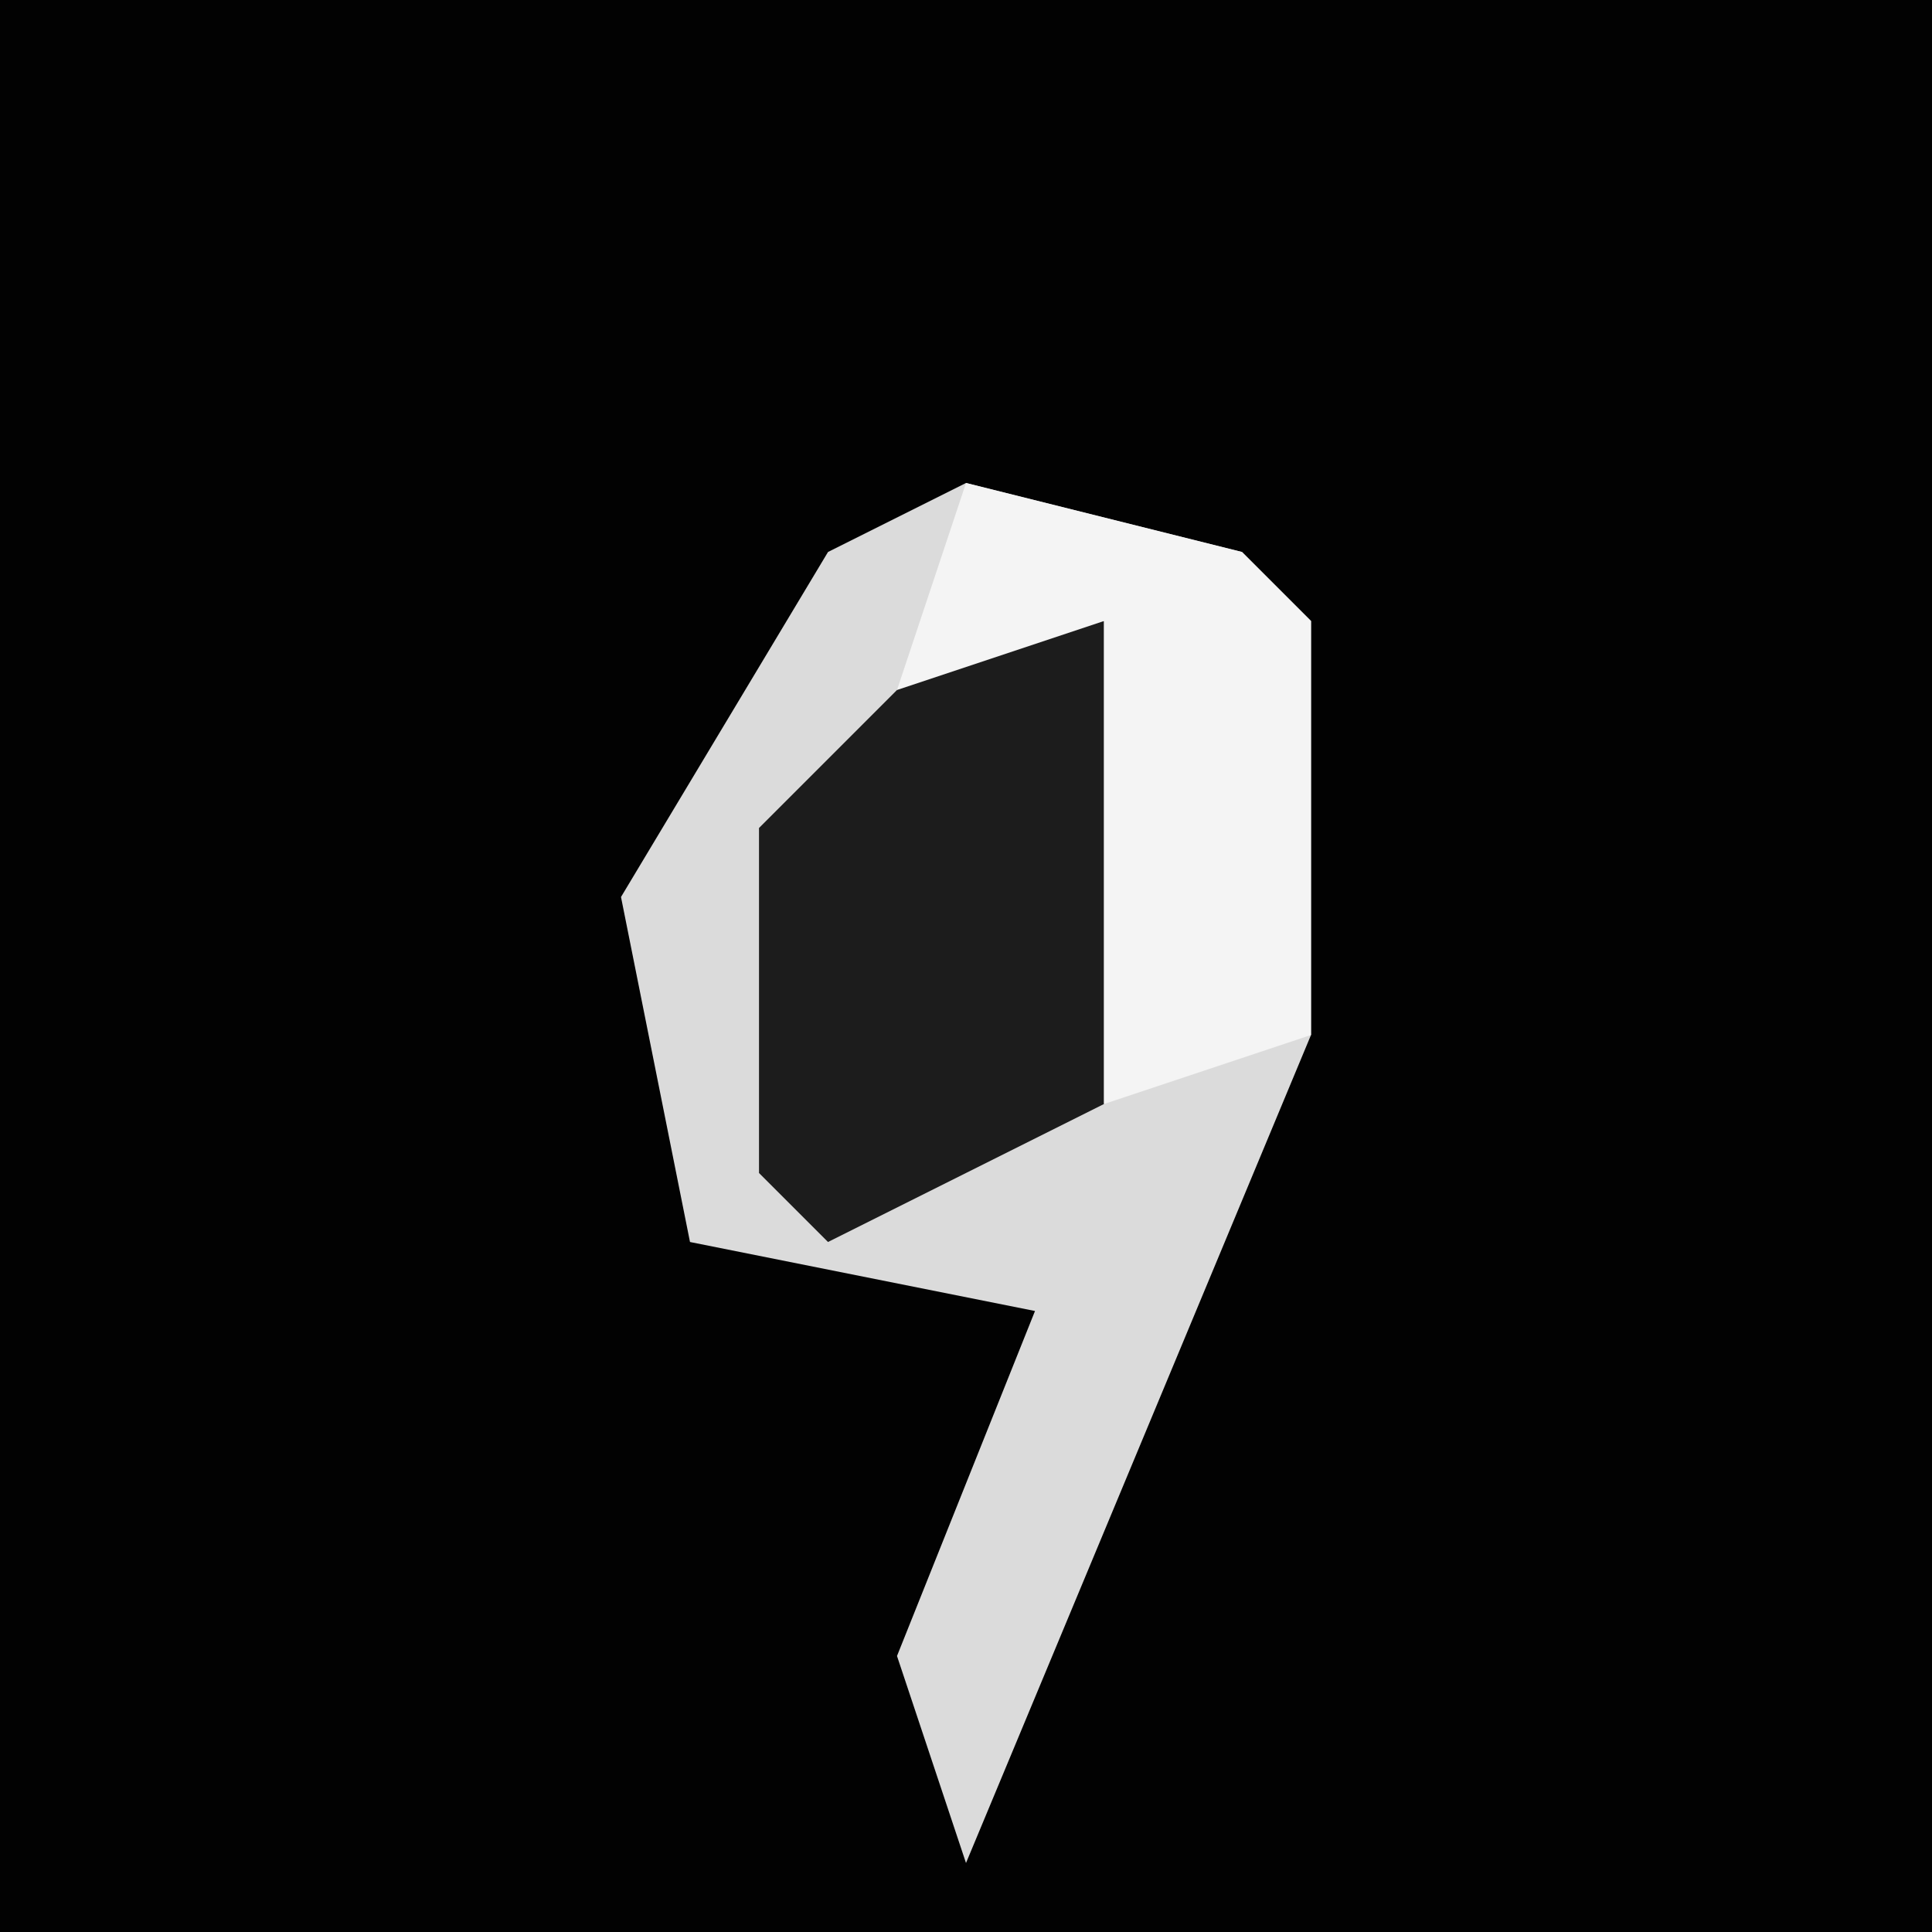<?xml version="1.0" encoding="UTF-8"?>
<svg version="1.1" xmlns="http://www.w3.org/2000/svg" width="28" height="28">
<path d="M0,0 L28,0 L28,28 L0,28 Z " fill="#020202" transform="translate(0,0)"/>
<path d="M0,0 L4,1 L5,2 L5,8 L0,20 L-1,17 L1,12 L-4,11 L-5,6 L-2,1 Z " fill="#DBDBDB" transform="translate(14,7)"/>
<path d="M0,0 L2,0 L2,7 L-2,9 L-3,8 L-3,3 Z " fill="#1C1C1C" transform="translate(14,9)"/>
<path d="M0,0 L4,1 L5,2 L5,8 L2,9 L2,2 L-1,3 Z " fill="#F4F4F4" transform="translate(14,7)"/>
</svg>
